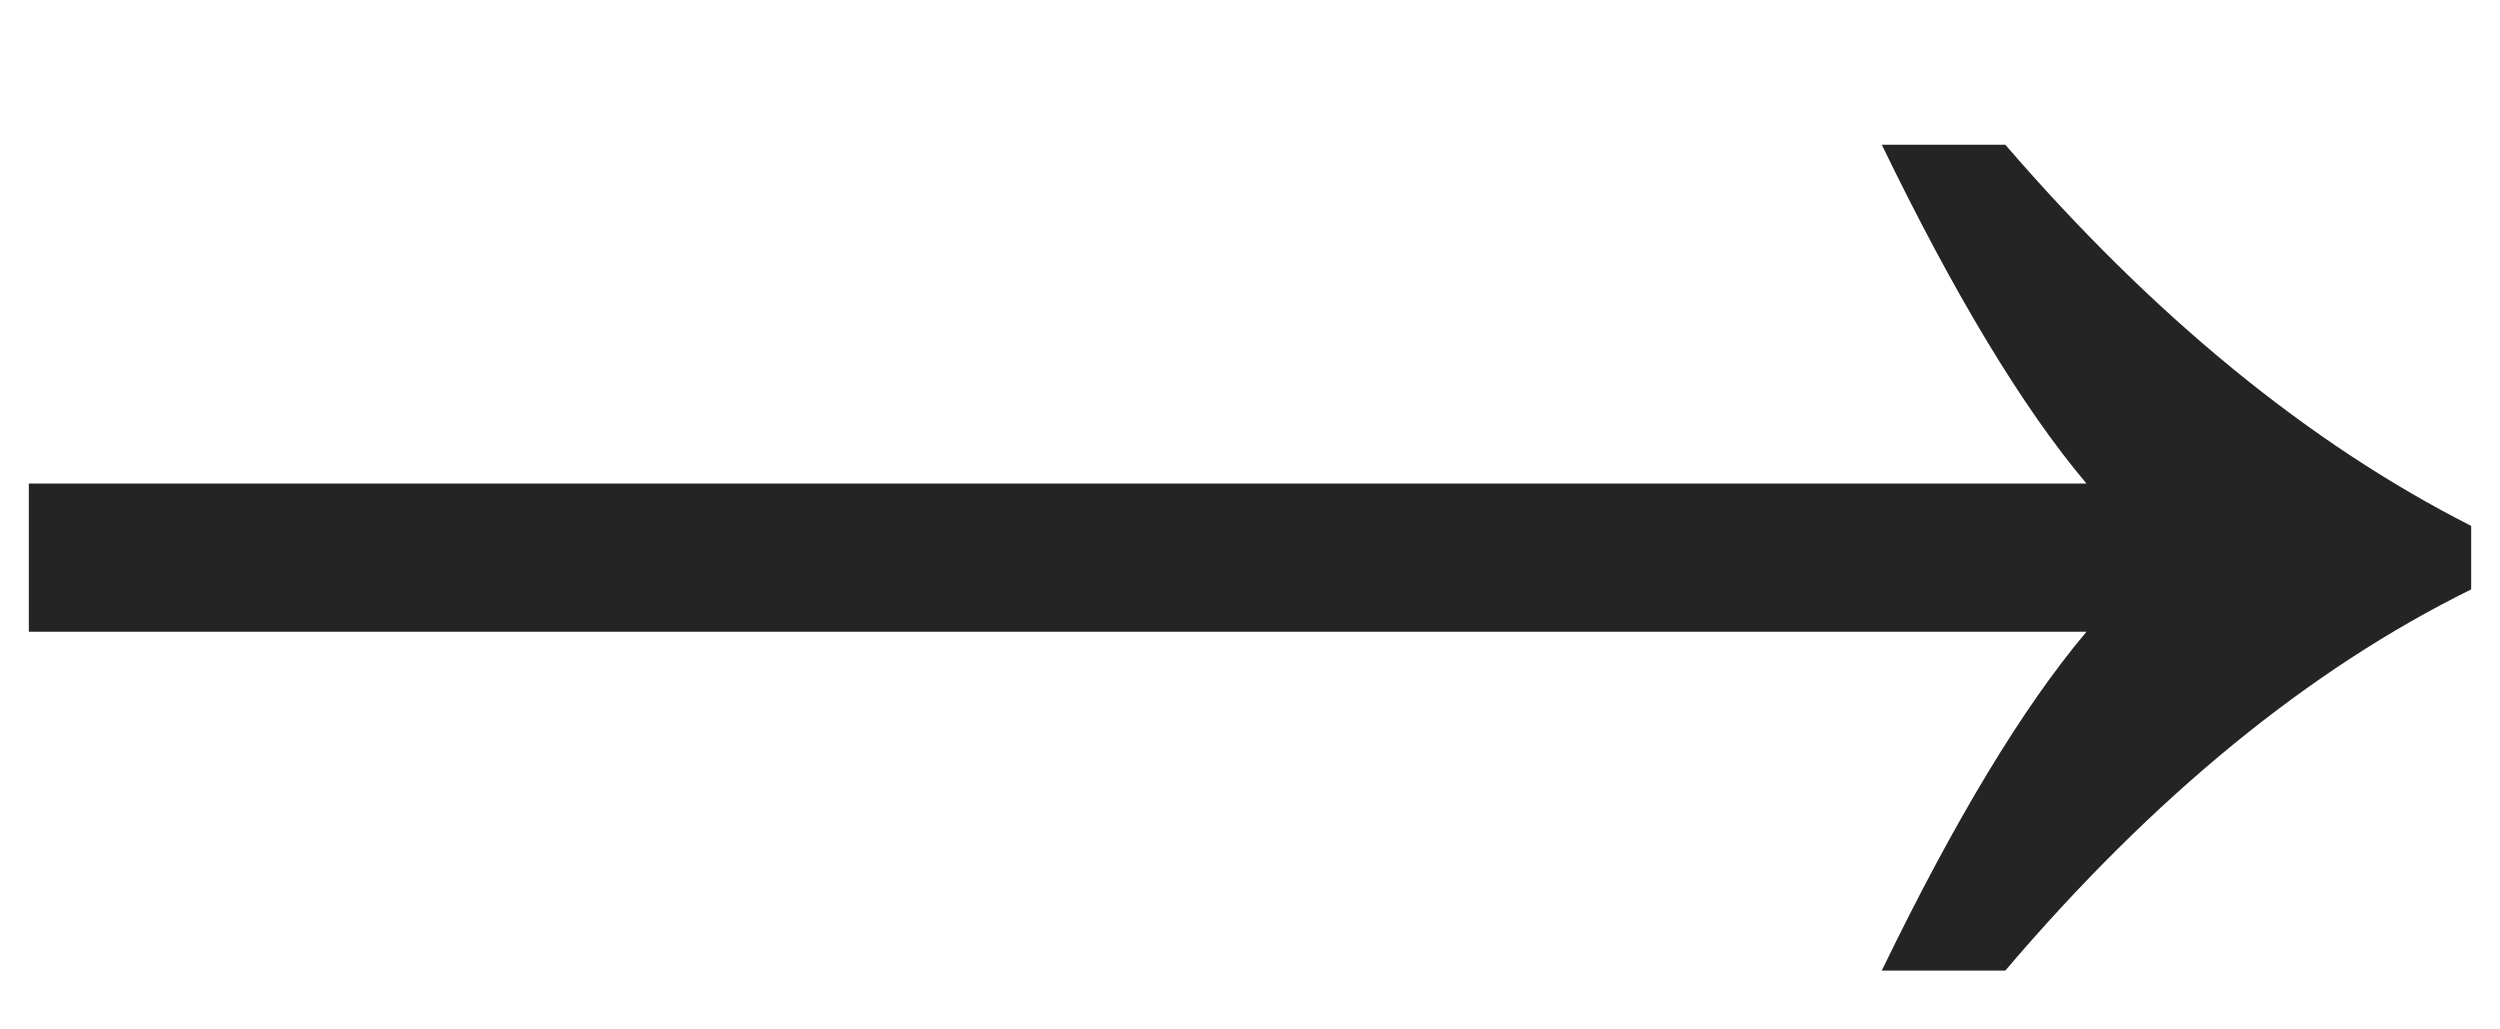 <svg width="17" height="7" viewBox="0 0 17 7" fill="none" xmlns="http://www.w3.org/2000/svg">
<path d="M12.796 6.6C13.292 5.576 13.756 4.808 14.188 4.296H0.196V3.288H14.188C13.756 2.776 13.292 2.008 12.796 0.984H13.636C14.644 2.152 15.7 3.016 16.804 3.576V4.008C15.7 4.552 14.644 5.416 13.636 6.6H12.796Z" fill="#242424"/>
</svg>
